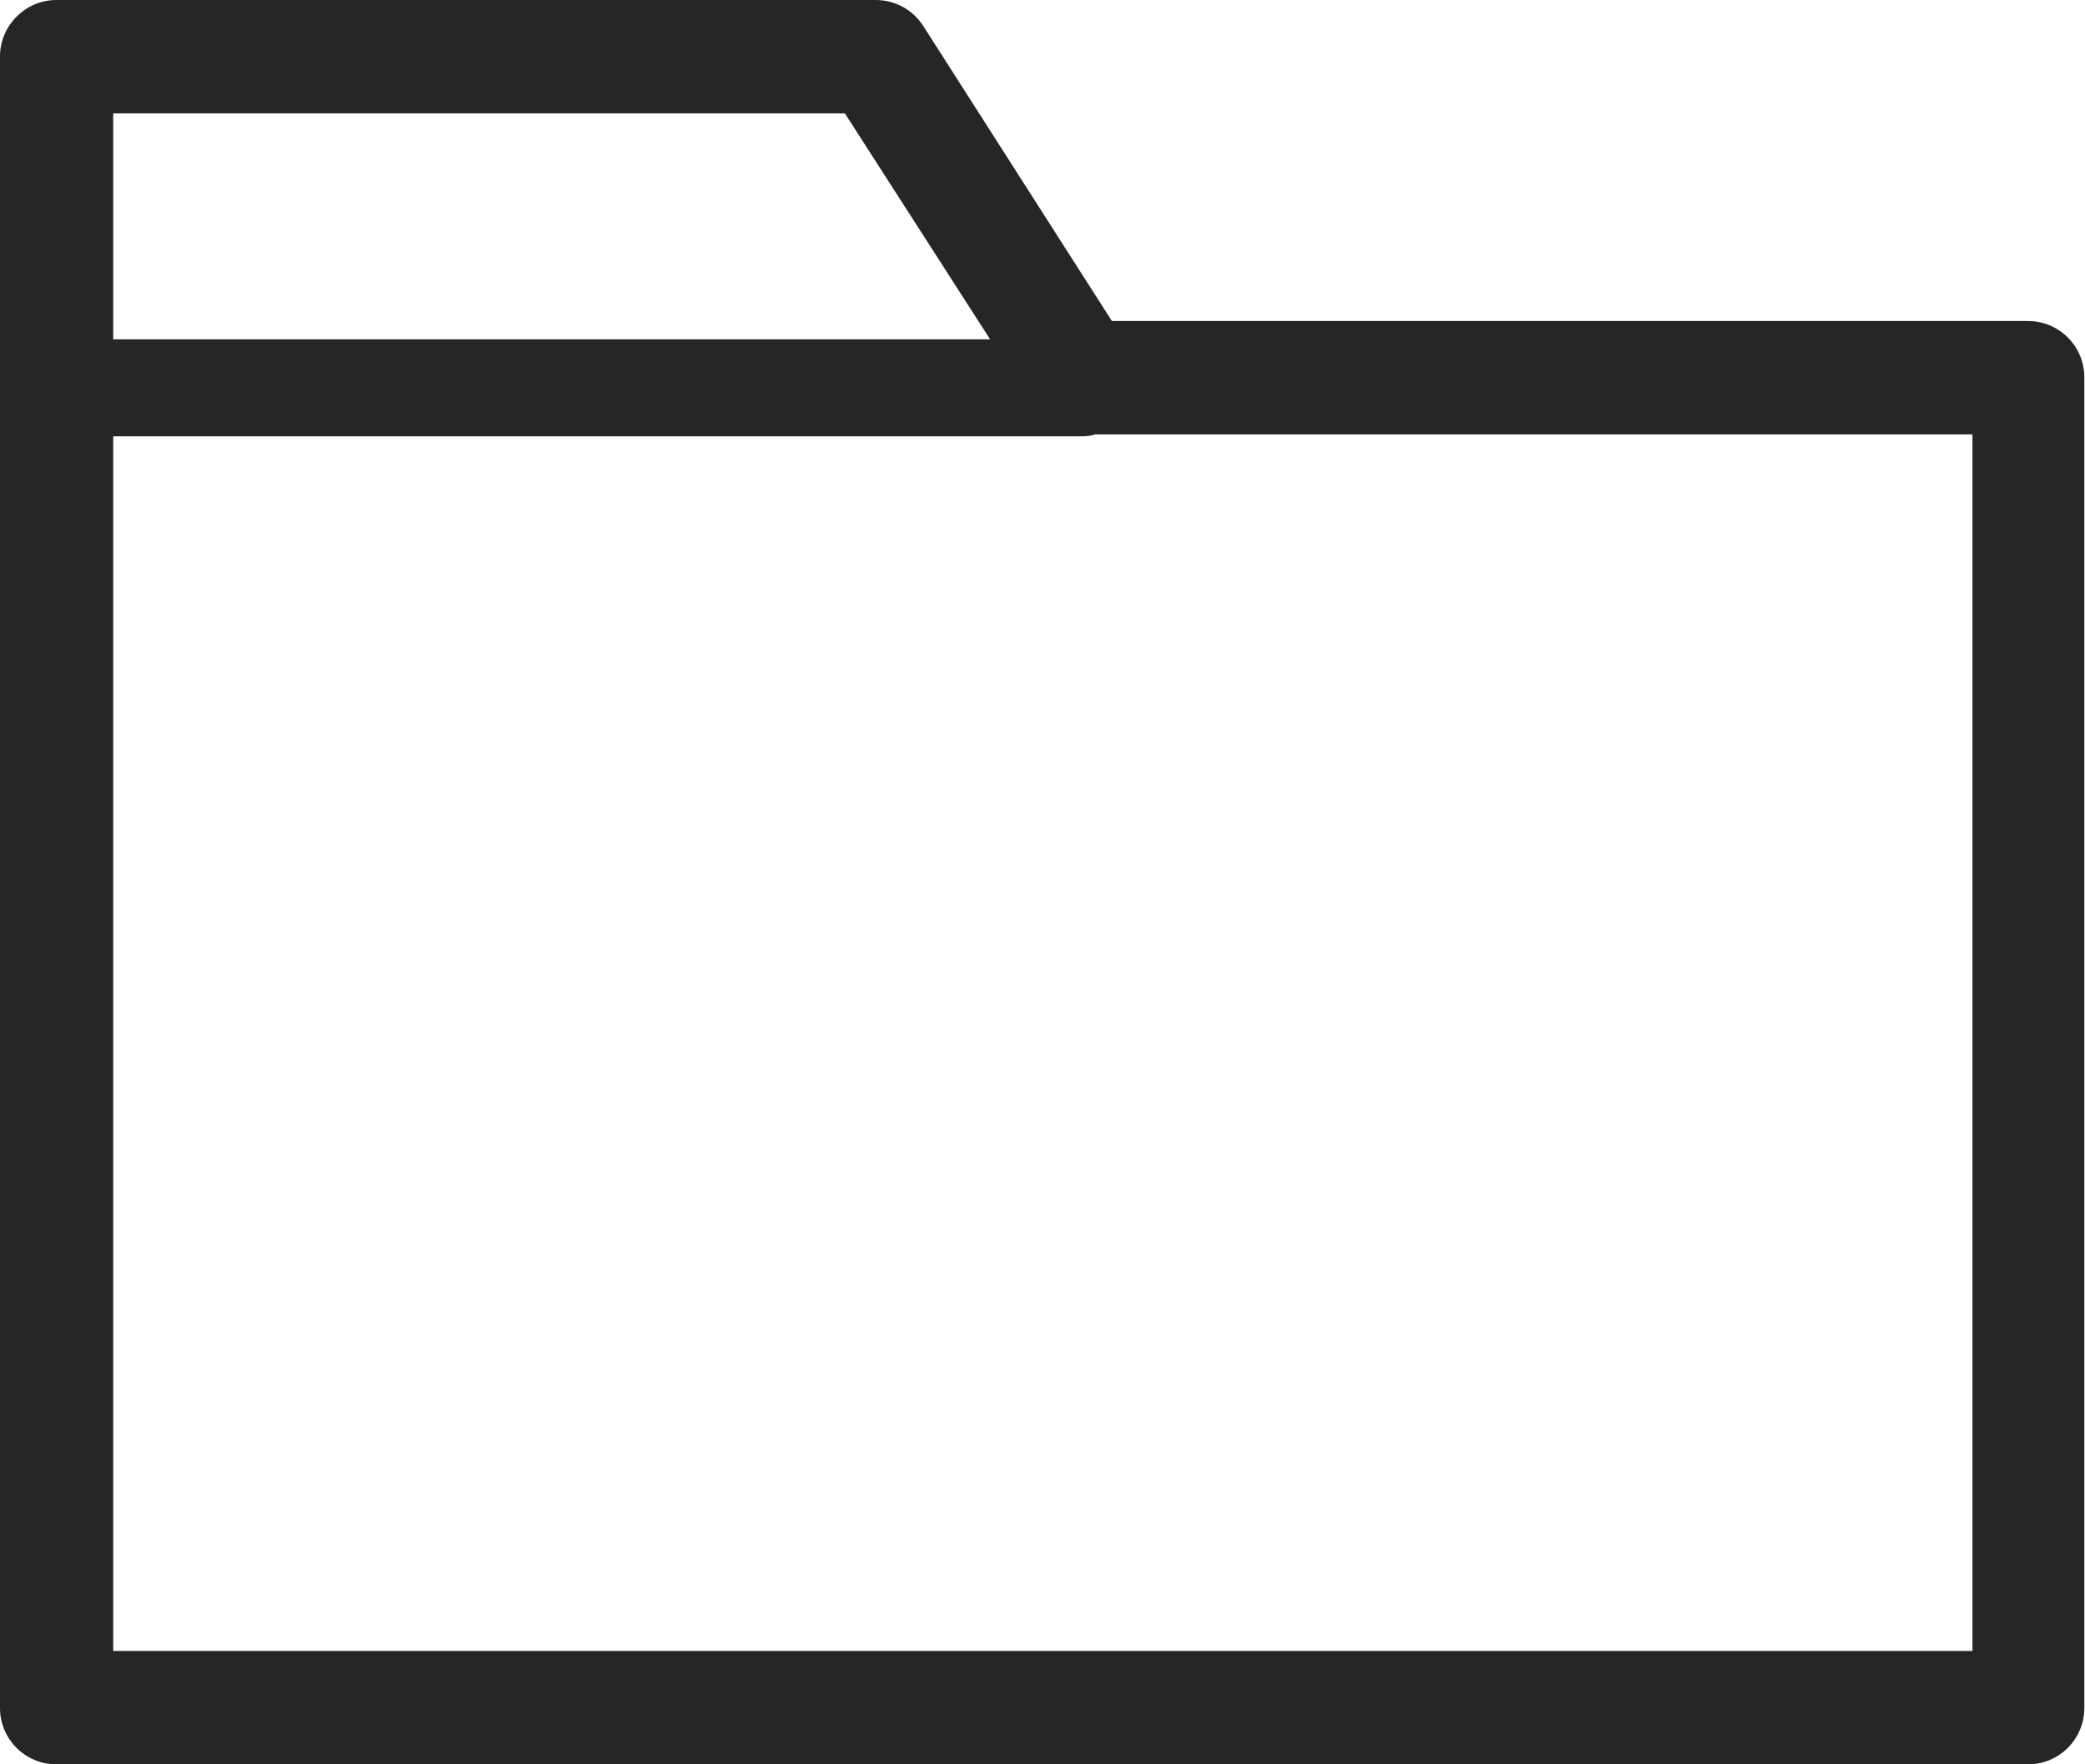 <svg width="91" height="77" viewBox="0 0 91 77" fill="none" xmlns="http://www.w3.org/2000/svg">
<path d="M2.456 77H88.515C89.886 77 90.971 75.885 90.971 74.541V16.469C90.971 15.097 89.858 14.01 88.515 14.01H48.528L40.302 1.144C39.845 0.429 39.073 0 38.217 0H2.456C1.114 0 0 1.115 0 2.459V74.541C0 75.913 1.114 77 2.456 77ZM4.941 4.947H36.874L43.215 14.811H4.941V4.947ZM4.941 27.049V19.043H47.214C47.442 19.043 47.642 19.014 47.814 18.957H86.087V72.053H4.941V27.02V27.049Z" fill="#272525"/>
</svg>
